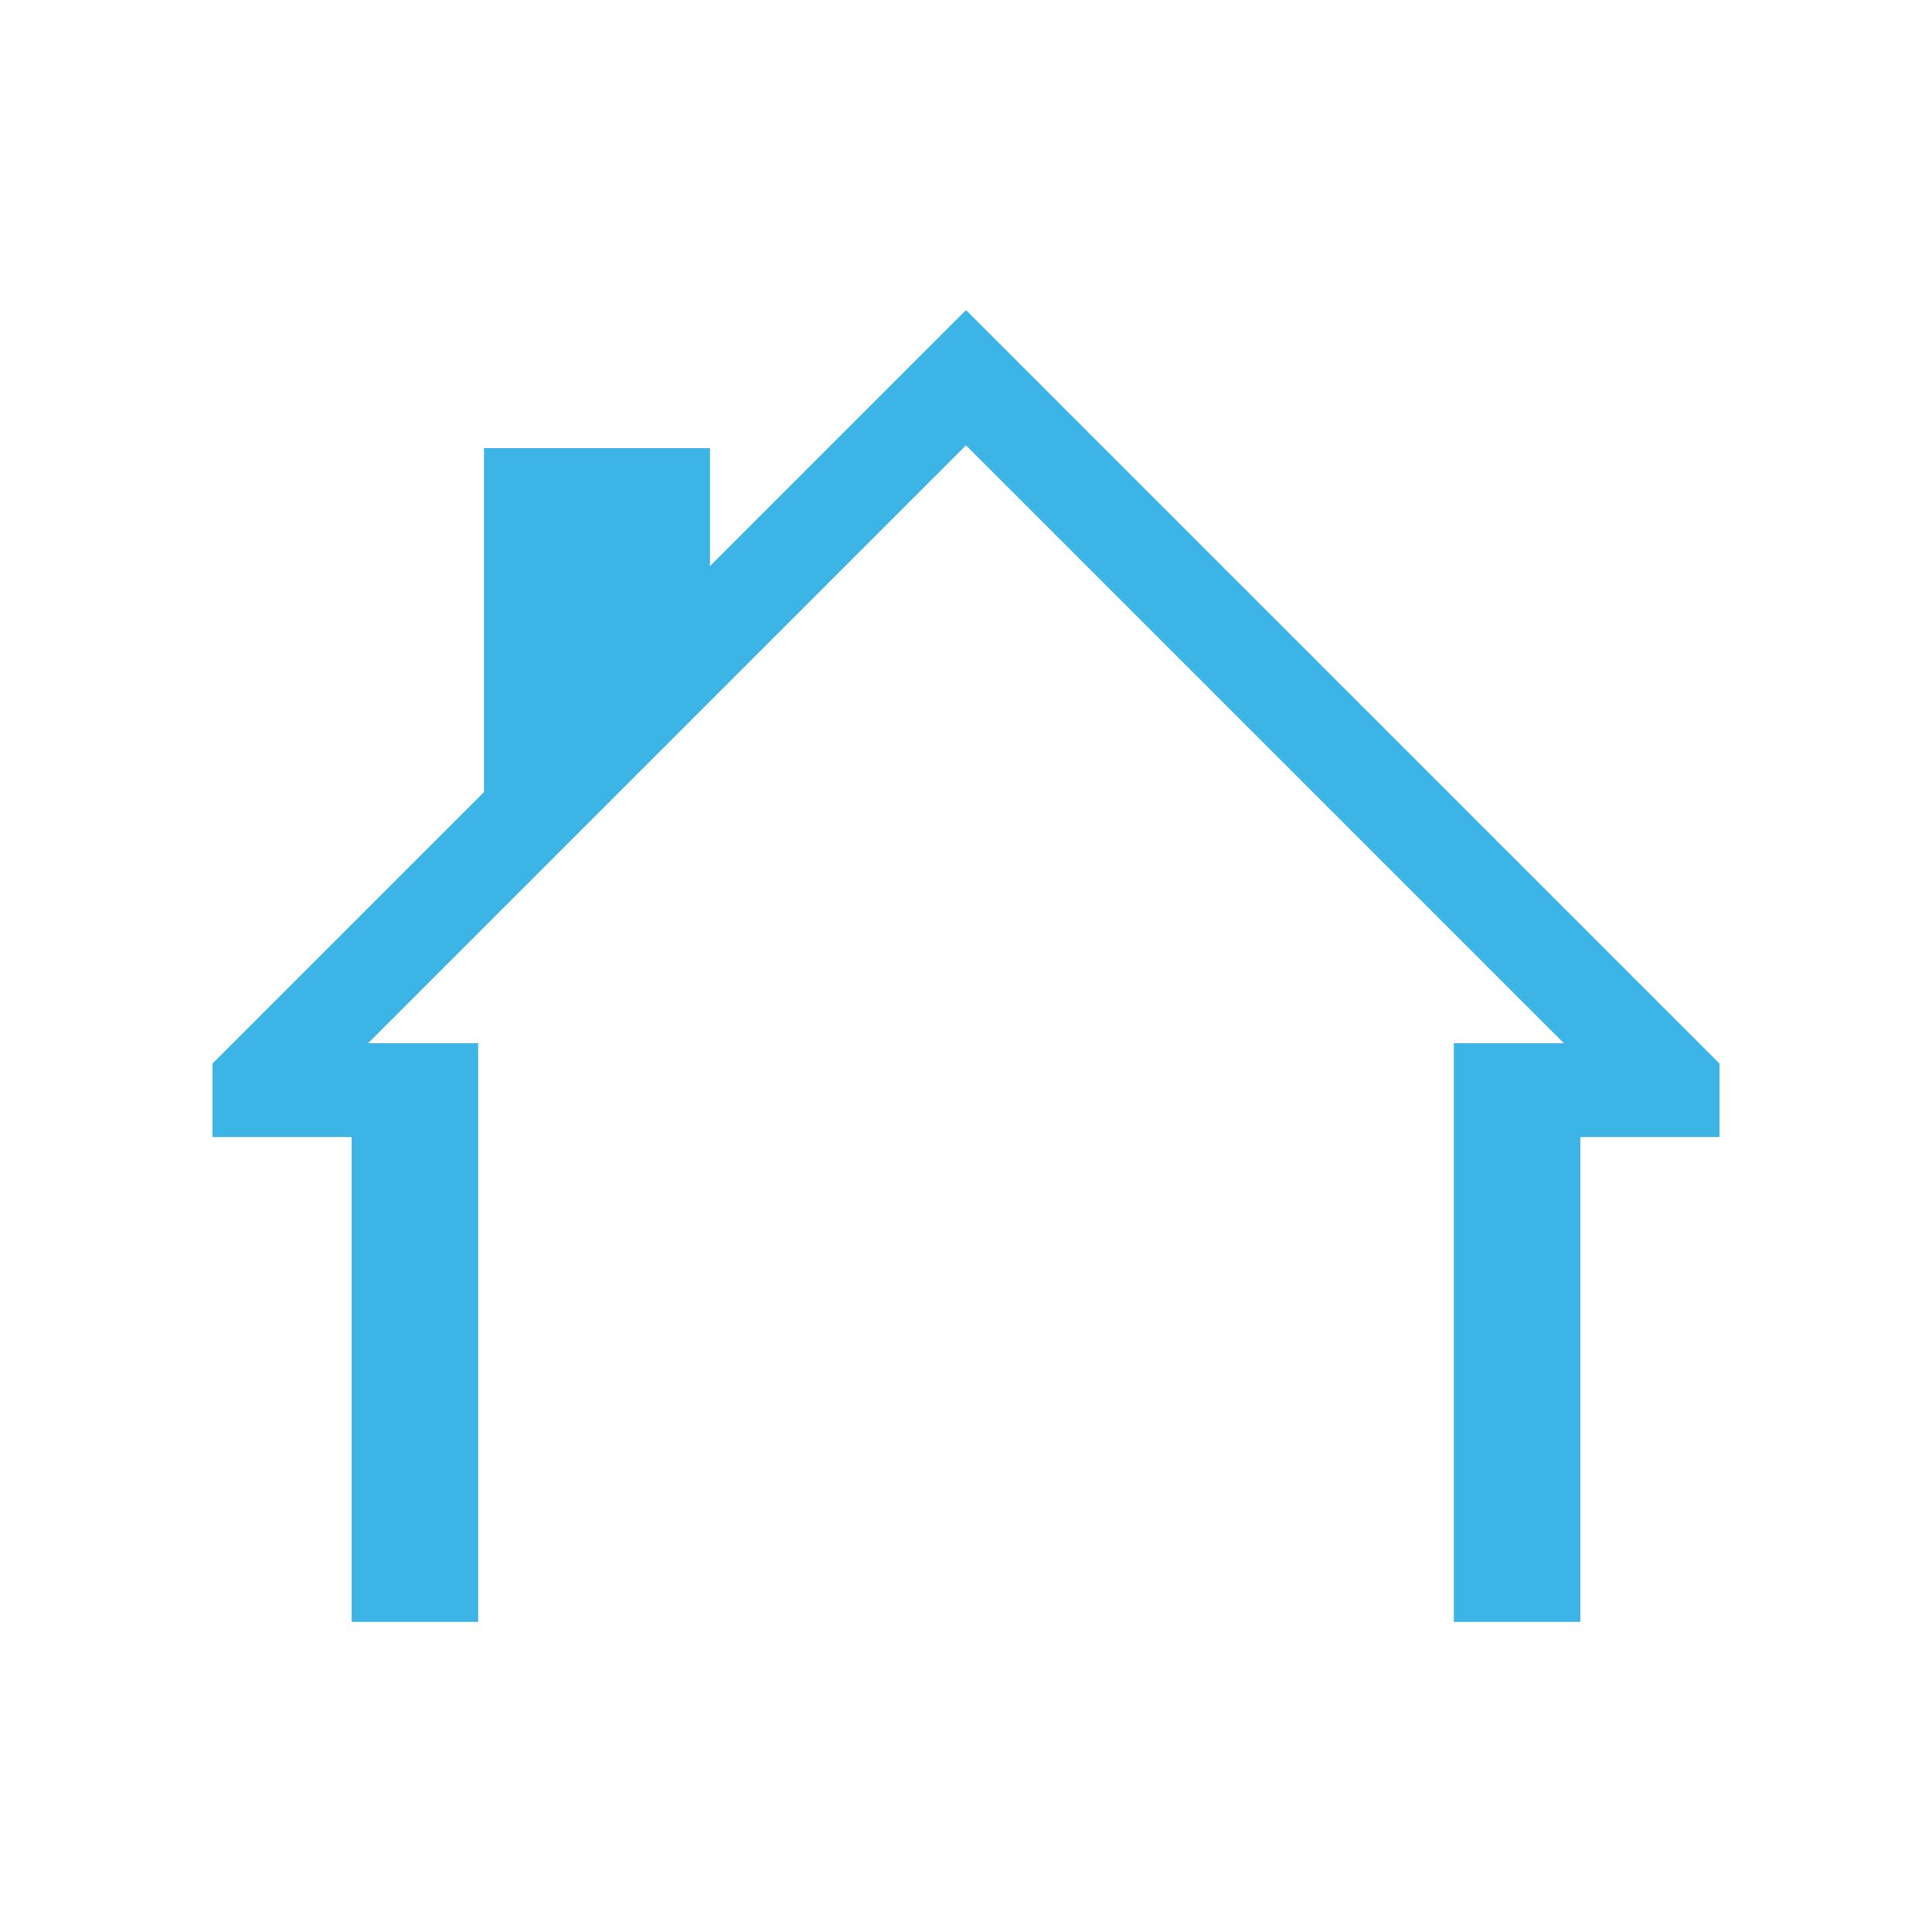 <?xml version="1.0" encoding="utf-8"?>
<!-- Generator: Adobe Illustrator 22.1.0, SVG Export Plug-In . SVG Version: 6.00 Build 0)  -->
<svg version="1.1" id="Layer_1" xmlns="http://www.w3.org/2000/svg" xmlns:xlink="http://www.w3.org/1999/xlink" x="0px" y="0px"
	 viewBox="0 0 200 200" style="enable-background:new 0 0 200 200;" xml:space="preserve">
<style type="text/css">
	.st0{fill:#3CB4E6;}
</style>
<polygon class="st0" points="100,32.1 73.5,58.6 73.5,46.4 50.1,46.4 50.1,82 22,110.1 22,117.7 36.4,117.7 36.4,167.9 49.5,167.9 
	49.5,108 38.1,108 100,46.1 161.9,108 150.5,108 150.5,167.9 163.6,167.9 163.6,117.7 178,117.7 178,110.1 "/>
</svg>
